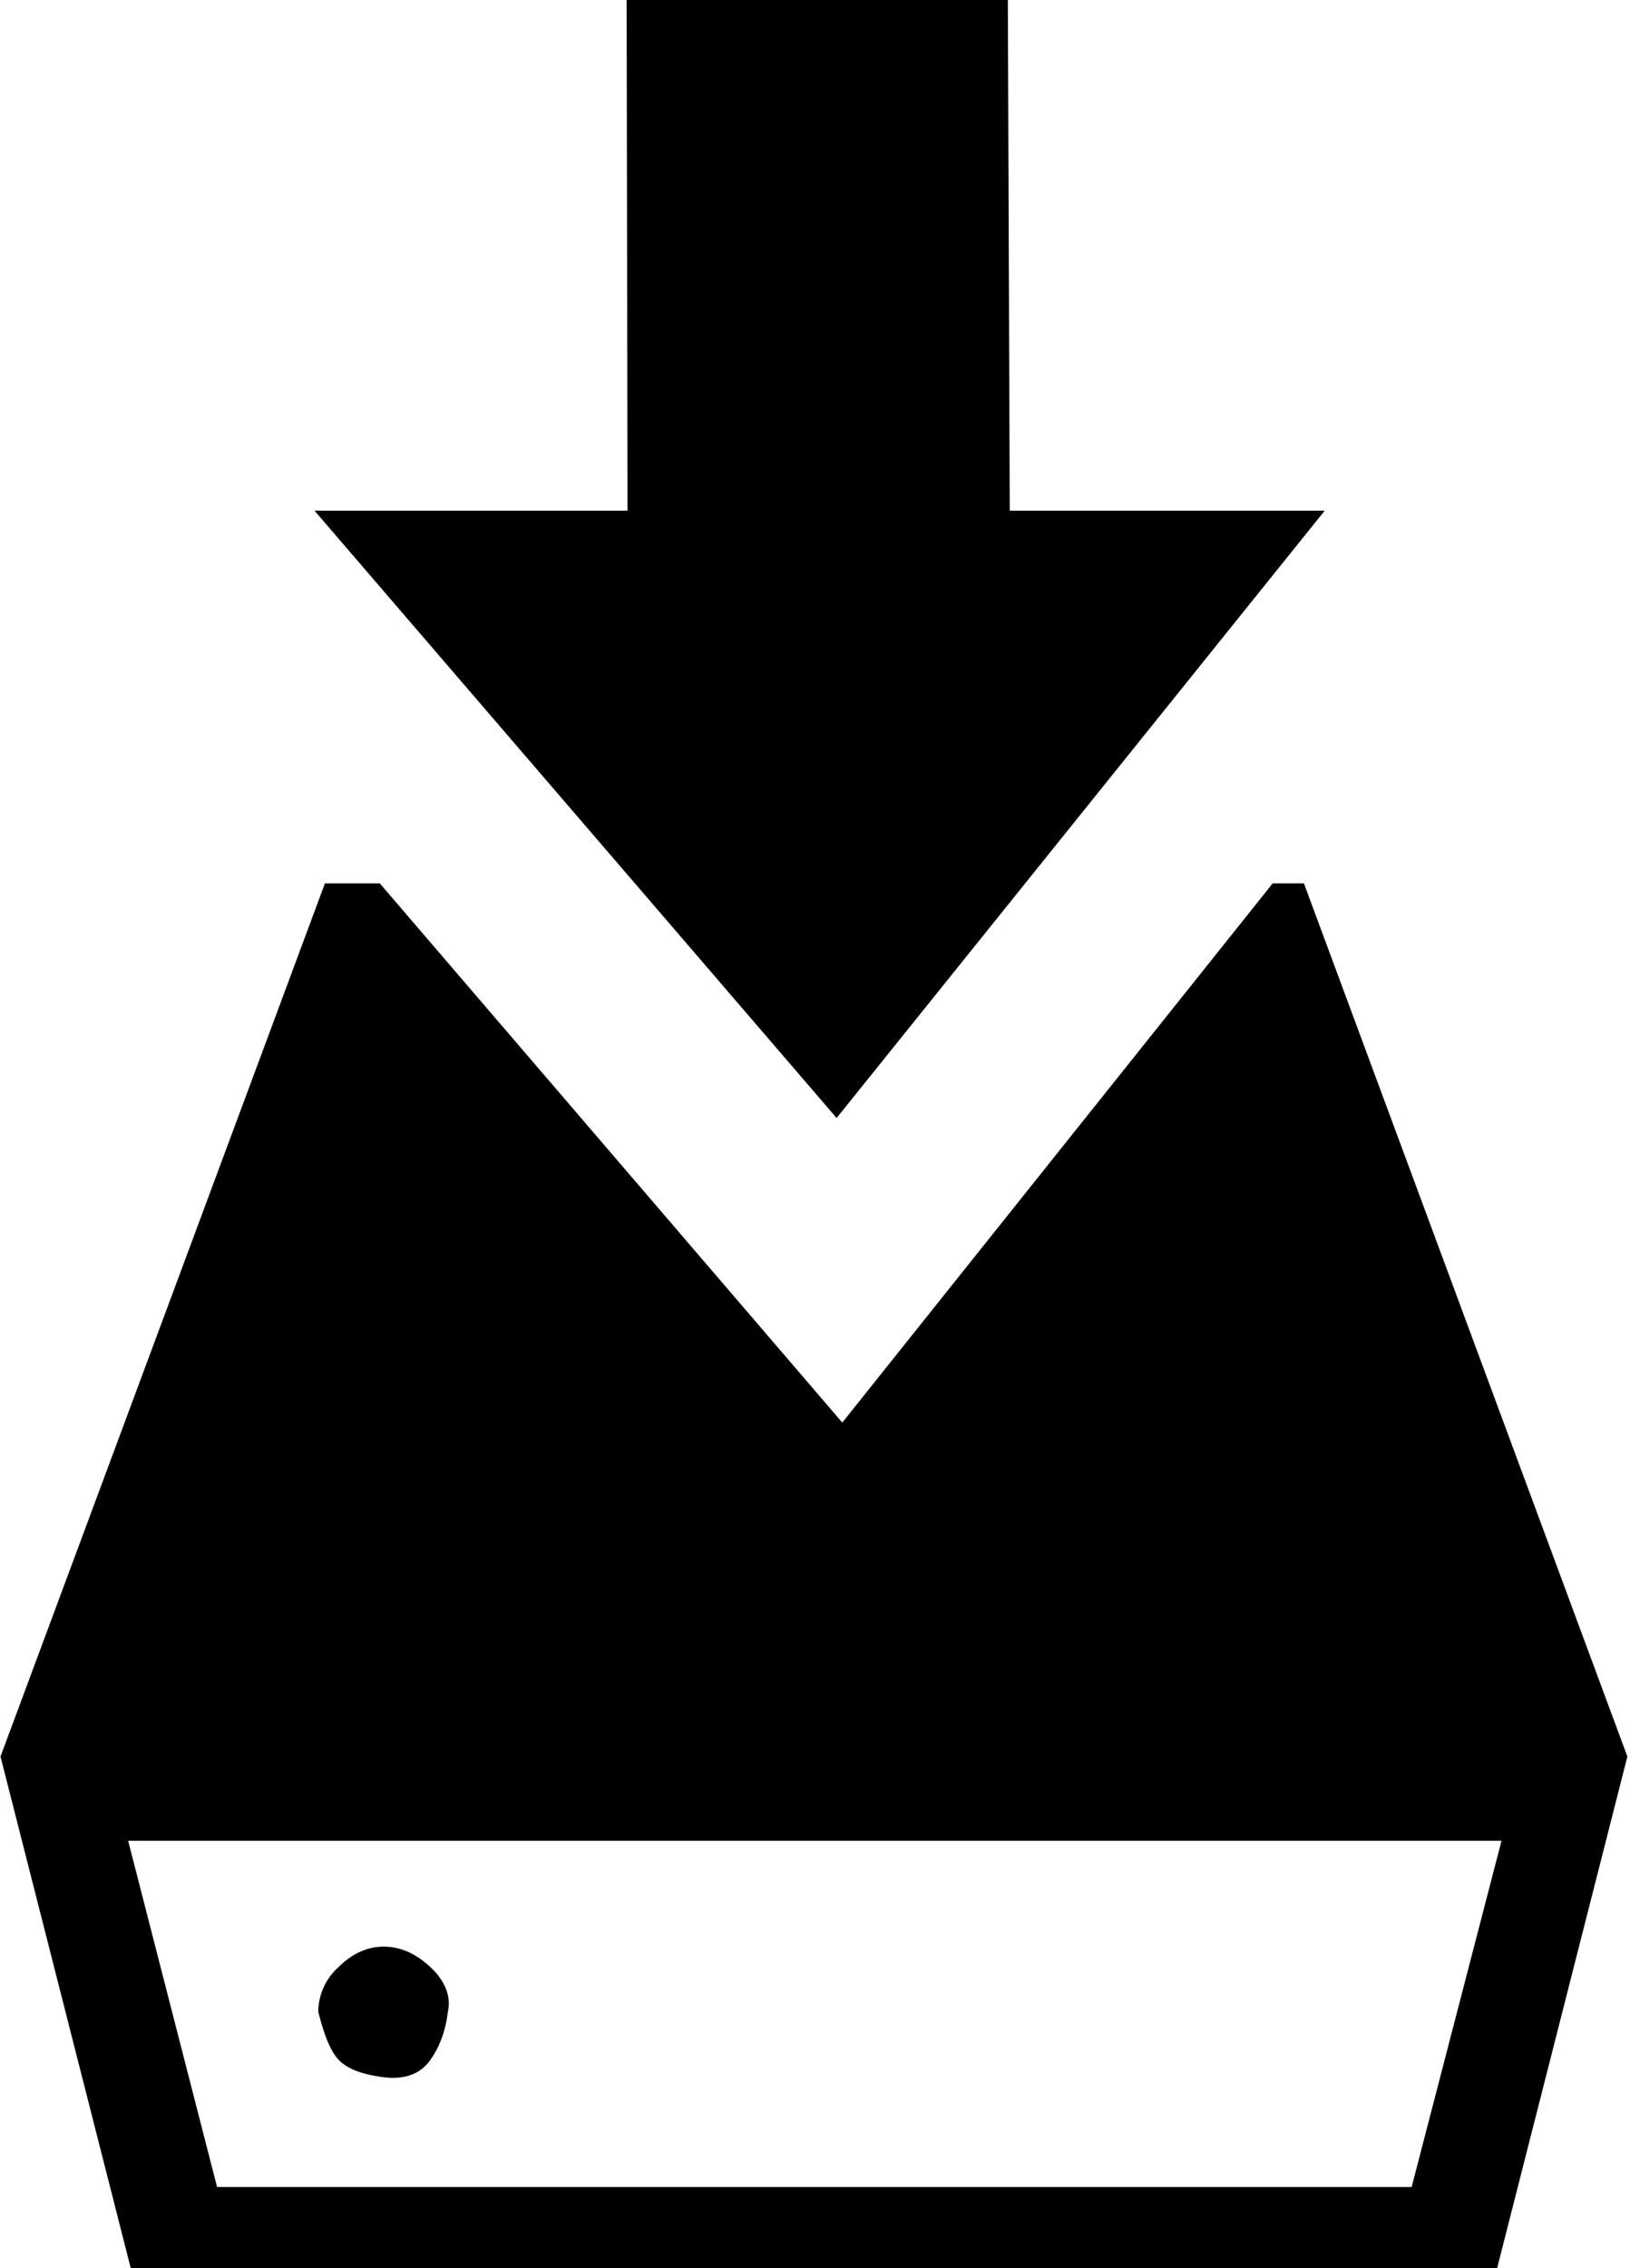 <svg xmlns="http://www.w3.org/2000/svg" viewBox="0 0 23 32"><path d="M18.398 12.463h-.44l-6.073 7.607-6.526-7.607h-.774L.007 24.782l1.842 7.234h19.272l1.842-7.234-4.564-12.319zm1.521 18.392H3.063L1.808 25.97h19.379l-1.268 4.885zm-13.84-3.097c.187.174.294.4.24.627-.027.24-.107.48-.24.667-.133.2-.36.294-.667.254s-.521-.12-.641-.254c-.12-.133-.2-.36-.28-.667a.85.85 0 0 1 .28-.627c.187-.187.4-.294.641-.294.254 0 .467.107.667.294zM4.437 7.205h4.418l-.013-7.22h5.379l.027 7.22h4.444l-6.887 8.568-7.367-8.568z"/></svg>